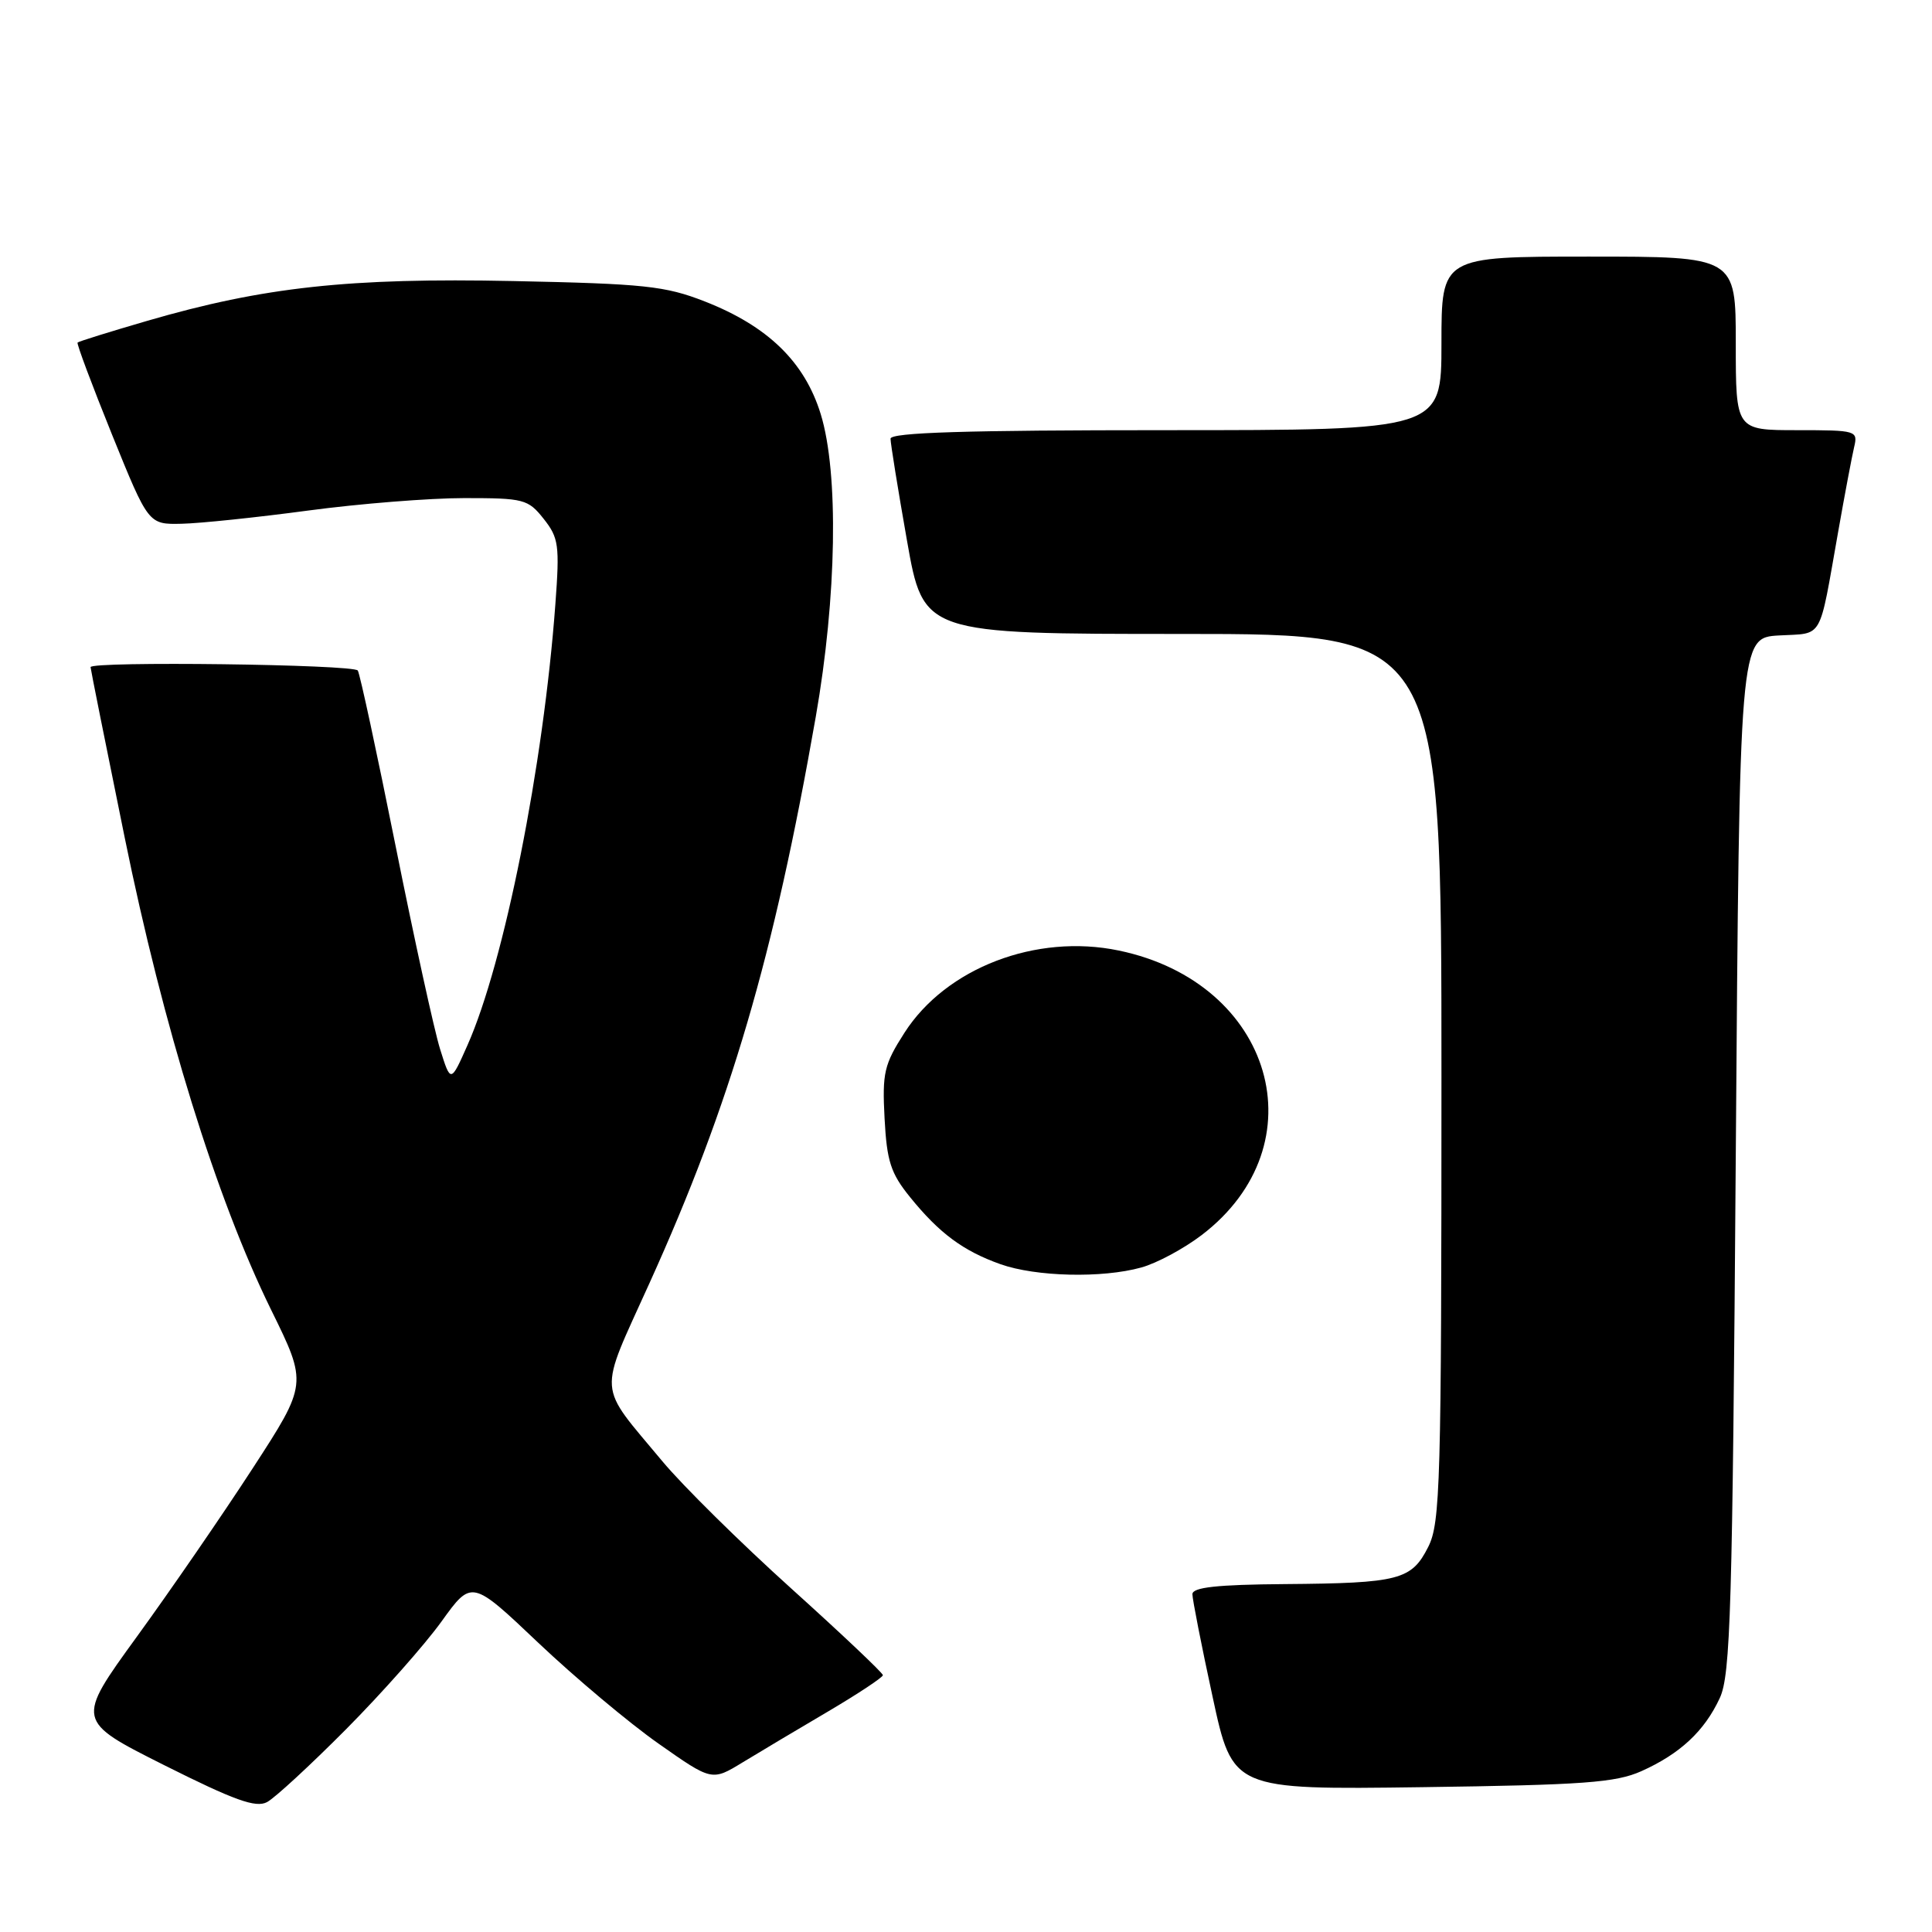 <?xml version="1.0" encoding="UTF-8" standalone="no"?>
<!DOCTYPE svg PUBLIC "-//W3C//DTD SVG 1.1//EN" "http://www.w3.org/Graphics/SVG/1.1/DTD/svg11.dtd" >
<svg xmlns="http://www.w3.org/2000/svg" xmlns:xlink="http://www.w3.org/1999/xlink" version="1.1" viewBox="0 0 256 256">
 <g >
 <path fill="currentColor"
d=" M 45.88 229.11 C 50.62 224.33 56.30 217.92 58.50 214.86 C 62.50 209.30 62.50 209.30 71.34 217.69 C 76.21 222.30 83.37 228.31 87.26 231.04 C 94.33 236.01 94.33 236.01 98.41 233.52 C 100.66 232.15 105.76 229.11 109.74 226.77 C 113.72 224.42 116.98 222.26 116.99 221.97 C 116.99 221.68 111.52 216.50 104.83 210.47 C 98.14 204.44 90.47 196.87 87.78 193.64 C 79.06 183.16 79.21 185.18 86.06 170.02 C 96.78 146.35 102.53 126.75 108.09 95.00 C 110.88 79.07 111.15 62.68 108.75 54.87 C 106.62 47.95 101.74 43.21 93.38 39.94 C 88.13 37.89 85.40 37.60 68.00 37.24 C 46.28 36.79 34.91 38.03 19.52 42.51 C 14.58 43.95 10.42 45.24 10.28 45.39 C 10.13 45.53 12.19 51.02 14.84 57.58 C 19.67 69.50 19.67 69.50 24.08 69.40 C 26.51 69.35 34.05 68.56 40.84 67.65 C 47.63 66.74 56.93 66.00 61.52 66.00 C 69.42 66.00 69.97 66.14 72.04 68.75 C 74.03 71.26 74.17 72.24 73.59 80.05 C 72.01 101.48 66.81 127.55 61.94 138.50 C 59.72 143.50 59.72 143.50 58.31 139.00 C 57.54 136.53 54.89 124.42 52.42 112.10 C 49.95 99.78 47.70 89.32 47.41 88.85 C 46.90 88.03 12.00 87.59 12.00 88.40 C 12.00 88.62 14.03 98.75 16.51 110.92 C 21.63 136.08 28.66 158.77 35.92 173.55 C 40.75 183.37 40.75 183.37 33.47 194.58 C 29.47 200.74 22.56 210.78 18.12 216.89 C 10.05 228.01 10.05 228.01 21.77 233.90 C 31.07 238.56 33.89 239.58 35.38 238.79 C 36.42 238.24 41.14 233.88 45.88 229.11 Z  M 217.49 234.69 C 222.62 232.39 225.85 229.38 227.88 225.00 C 229.31 221.92 229.56 213.36 230.00 153.00 C 230.50 84.50 230.50 84.50 235.74 84.20 C 241.68 83.86 240.97 85.09 243.56 70.50 C 244.43 65.55 245.39 60.49 245.68 59.25 C 246.20 57.06 246.01 57.00 238.11 57.00 C 230.00 57.00 230.00 57.00 230.00 45.50 C 230.00 34.00 230.00 34.00 210.50 34.00 C 191.00 34.00 191.00 34.00 191.00 45.50 C 191.00 57.00 191.00 57.00 154.50 57.00 C 127.99 57.00 118.00 57.31 118.00 58.13 C 118.00 58.75 118.98 64.83 120.18 71.63 C 122.36 84.00 122.36 84.00 156.68 84.00 C 191.00 84.00 191.00 84.00 191.00 142.75 C 191.00 196.69 190.85 201.78 189.25 204.97 C 187.04 209.35 185.41 209.78 170.25 209.90 C 161.22 209.97 158.00 210.33 158.00 211.24 C 158.00 211.92 159.20 218.03 160.67 224.81 C 163.33 237.15 163.33 237.15 188.42 236.81 C 209.84 236.52 214.08 236.21 217.49 234.69 Z  M 151.22 167.95 C 153.27 167.39 156.87 165.45 159.22 163.66 C 174.96 151.66 168.71 130.20 148.24 125.95 C 137.30 123.67 125.36 128.25 119.85 136.84 C 117.15 141.05 116.89 142.15 117.21 148.19 C 117.51 153.87 118.02 155.46 120.59 158.63 C 124.45 163.40 127.61 165.75 132.56 167.51 C 137.26 169.18 146.05 169.39 151.22 167.95 Z "/>
</g>
</svg>